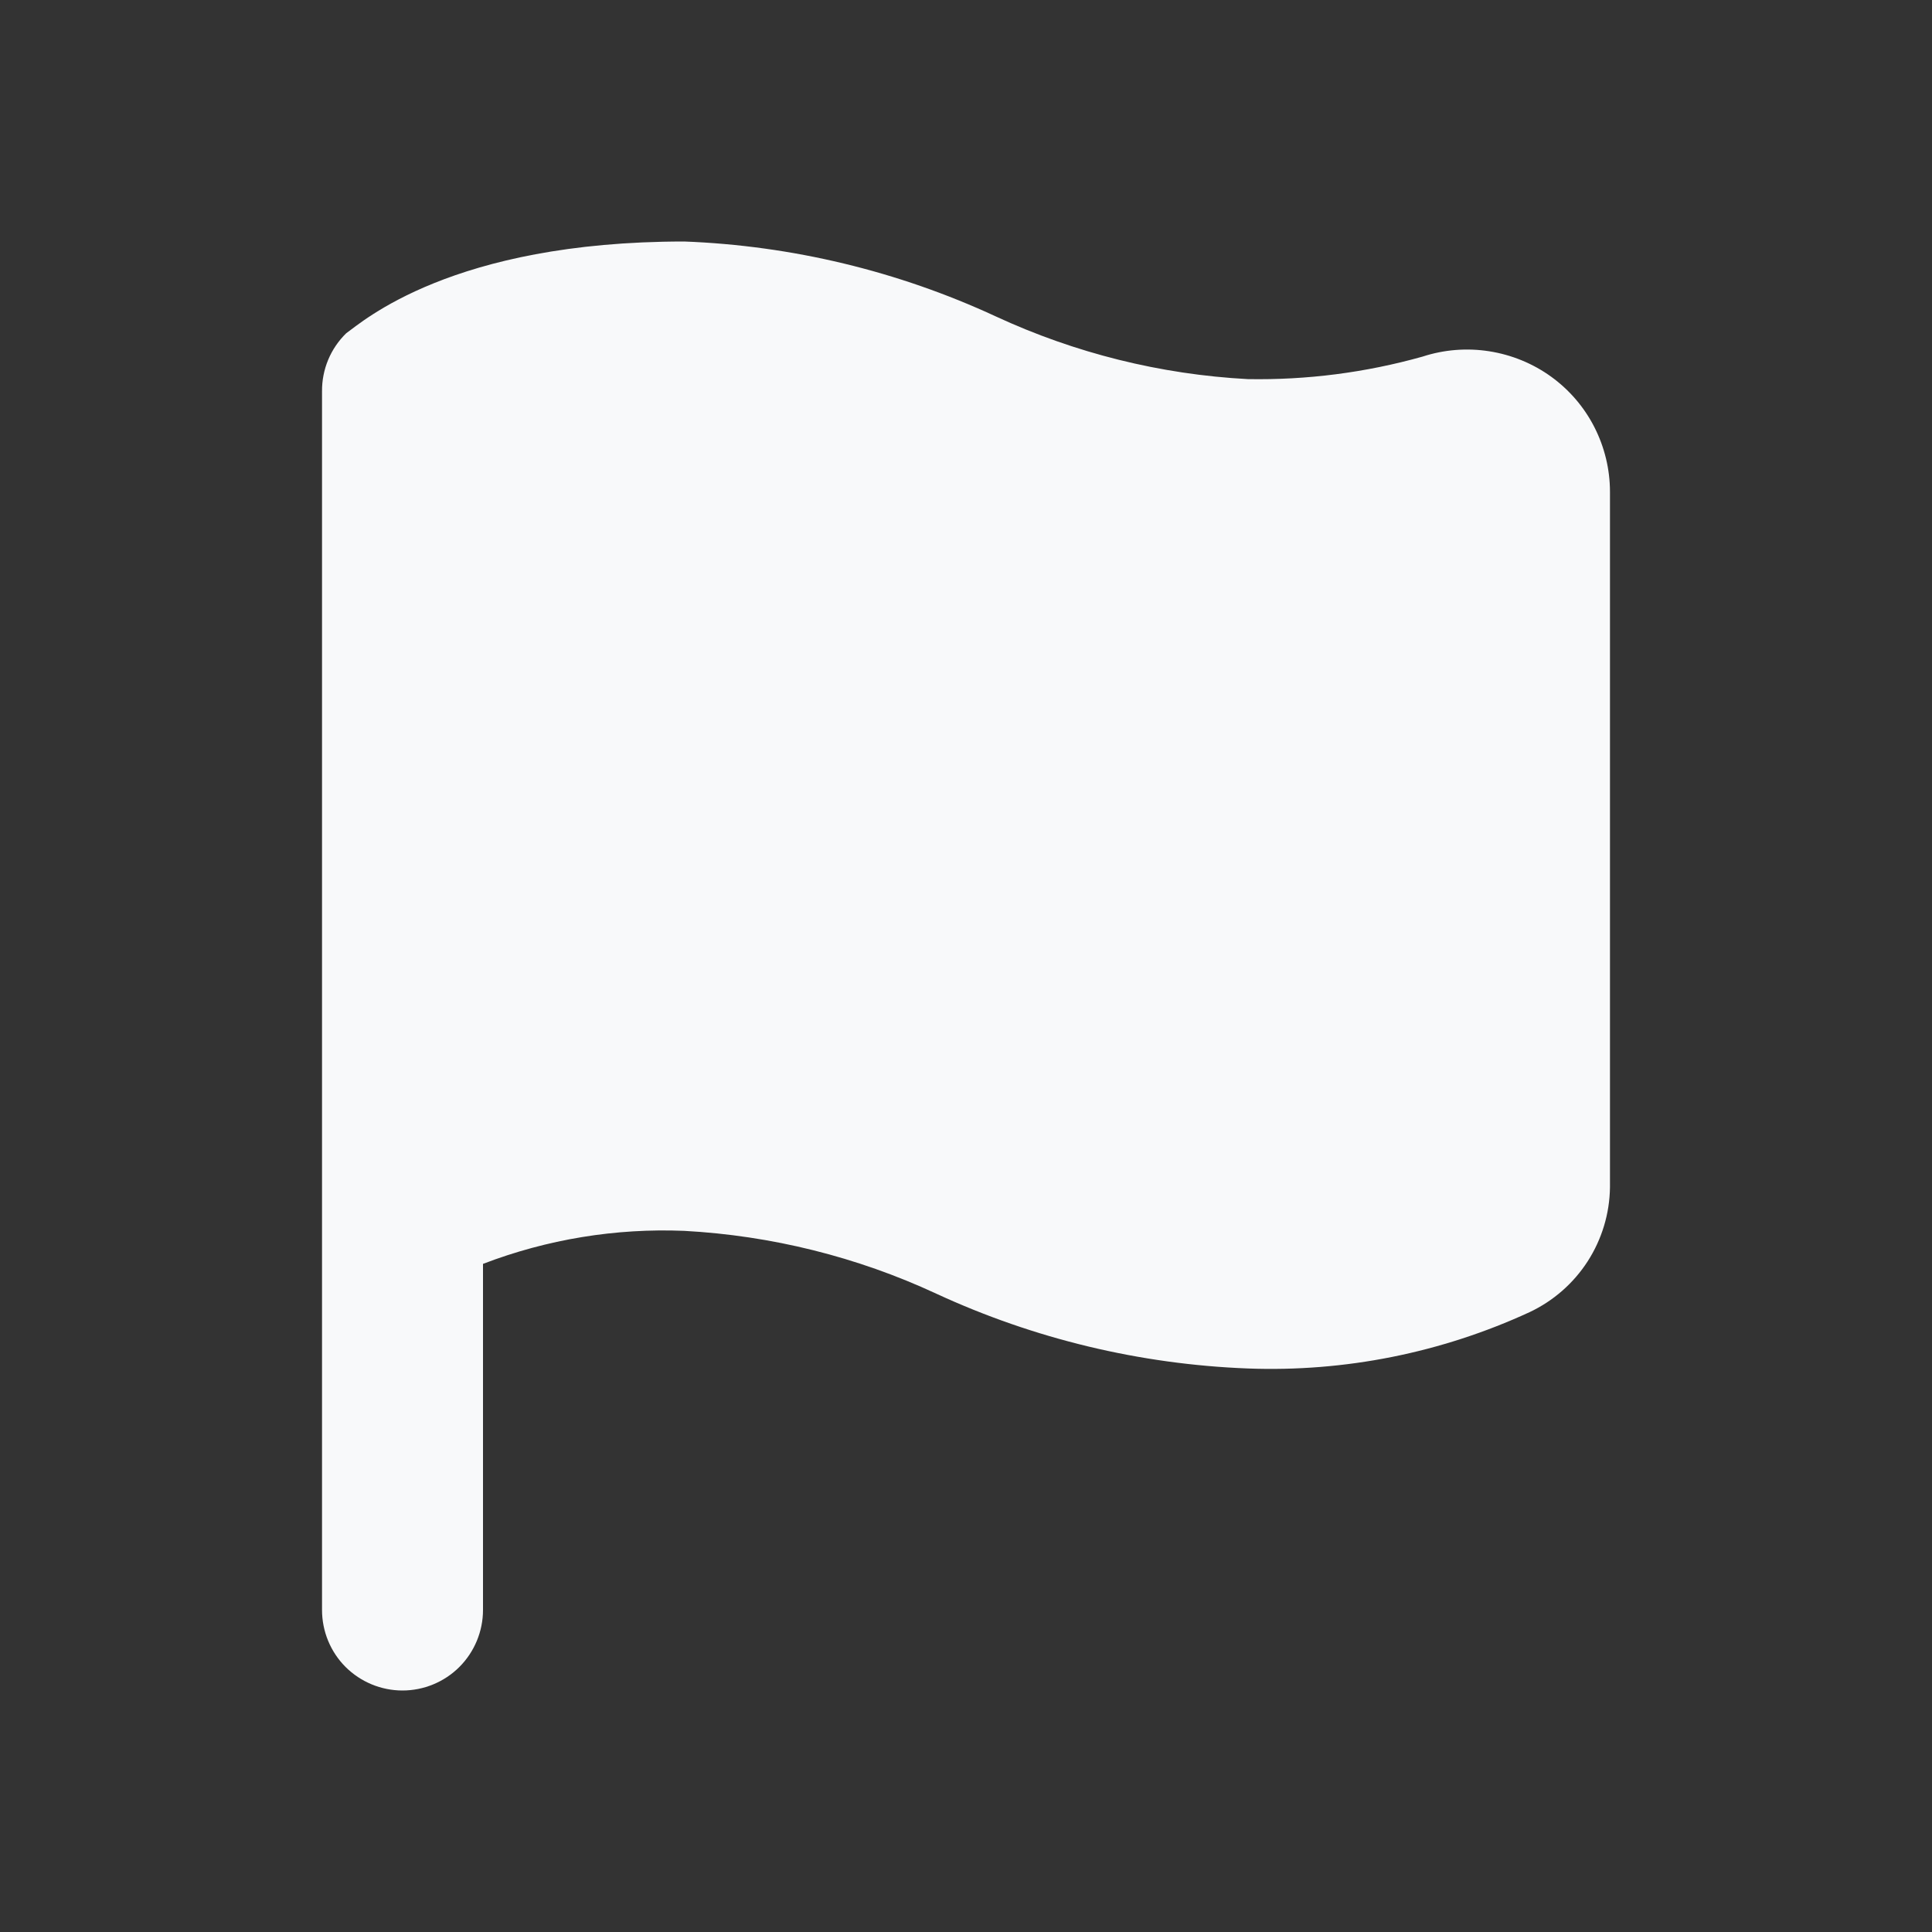 <svg width="22" height="22" viewBox="0 0 22 22" fill="none" xmlns="http://www.w3.org/2000/svg">
<rect x="0" y="0" width="22" height="22" fill="#333333" stroke="none"/>
<path d="M17.664 4.29C17.455 4.139 17.213 4.04 16.958 4C16.703 3.96 16.443 3.981 16.198 4.061C15.55 4.243 14.88 4.329 14.208 4.317C13.215 4.264 12.241 4.021 11.339 3.603C10.225 3.087 9.019 2.797 7.792 2.75C5.142 2.75 4.125 3.667 3.942 3.795C3.854 3.881 3.784 3.984 3.737 4.097C3.69 4.21 3.666 4.332 3.667 4.455V18.333C3.667 18.576 3.763 18.81 3.935 18.982C4.107 19.153 4.34 19.25 4.583 19.25C4.826 19.25 5.06 19.153 5.231 18.982C5.403 18.81 5.5 18.576 5.5 18.333V14.392C6.23 14.112 7.01 13.984 7.792 14.016C8.785 14.07 9.759 14.312 10.661 14.731C11.775 15.246 12.981 15.536 14.208 15.583C15.313 15.625 16.413 15.405 17.417 14.942C17.687 14.815 17.917 14.614 18.079 14.363C18.241 14.111 18.329 13.82 18.333 13.521V5.601C18.333 5.345 18.272 5.093 18.156 4.865C18.04 4.637 17.871 4.44 17.664 4.29Z" fill="#F8F9FA"/>
</svg>
